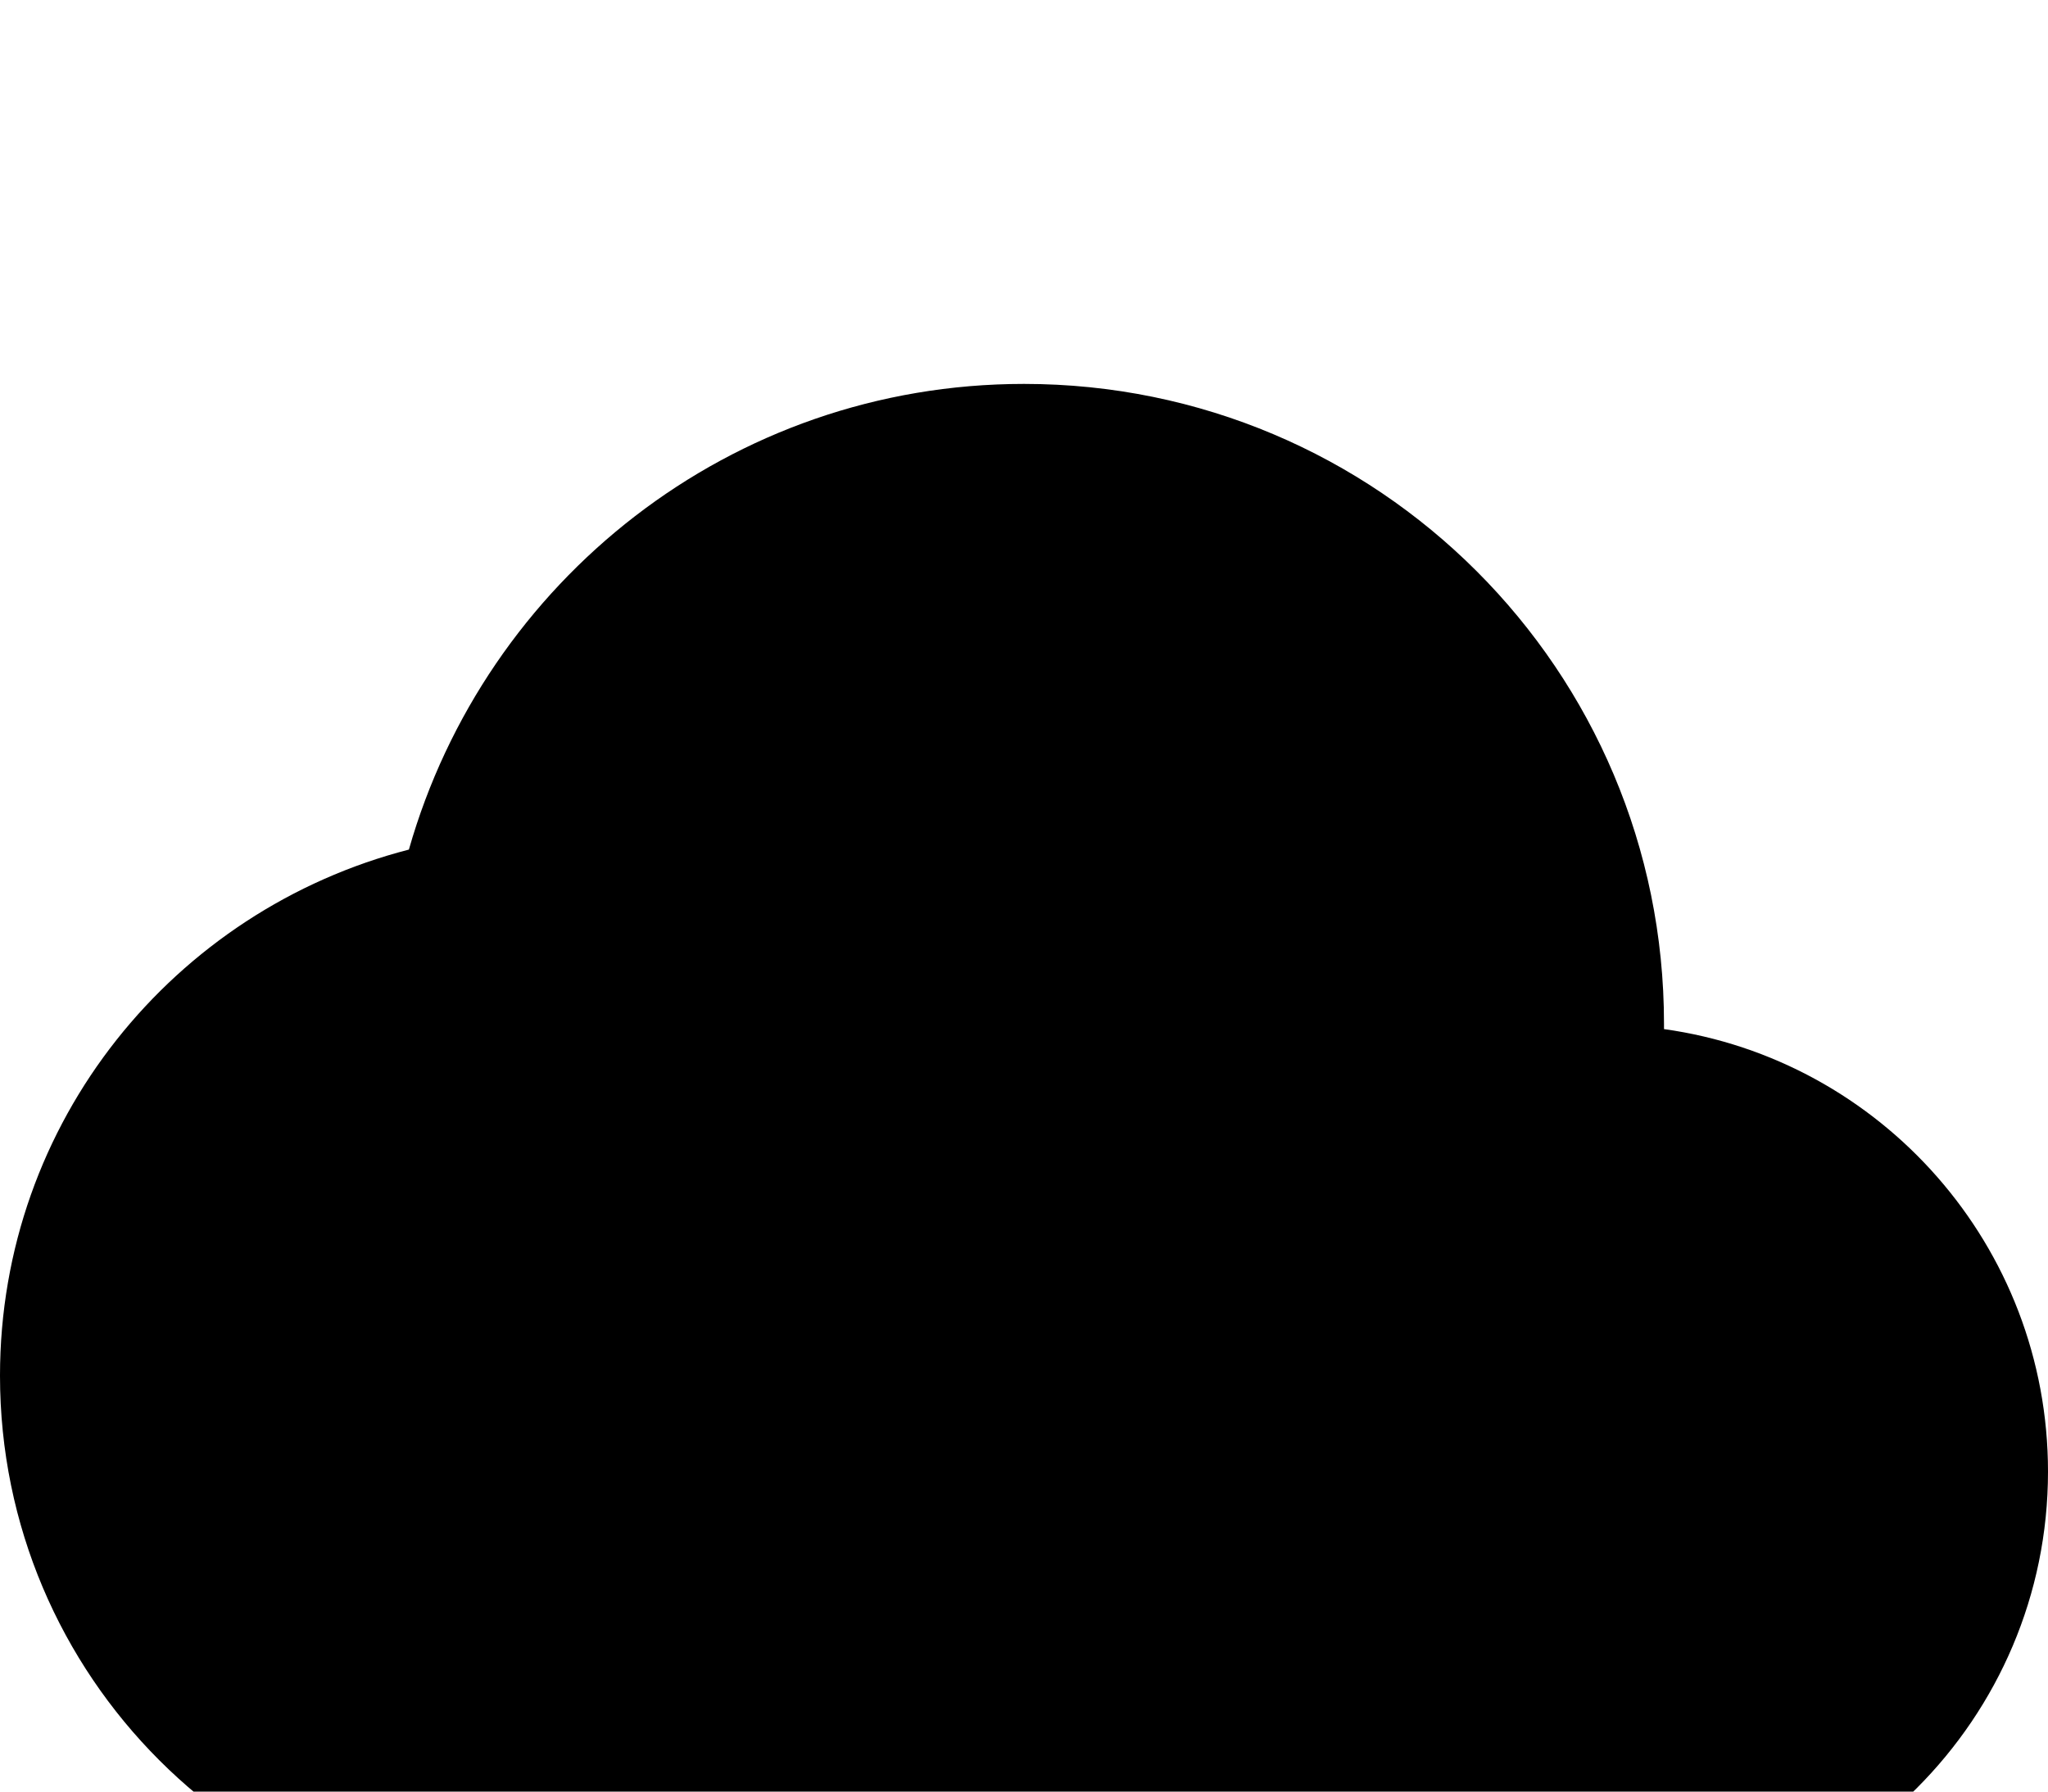 <svg xmlns="http://www.w3.org/2000/svg" viewBox="0 -144 1152 1008"><path fill="currentColor" d="M936 435c122 17 216 122 216 249 0 139-113 252-252 252H306C137 936 0 799 0 630c0-143 98-262 230-296C273 183 411 72 576 72c199 0 360 161 360 360v3z"/></svg>
